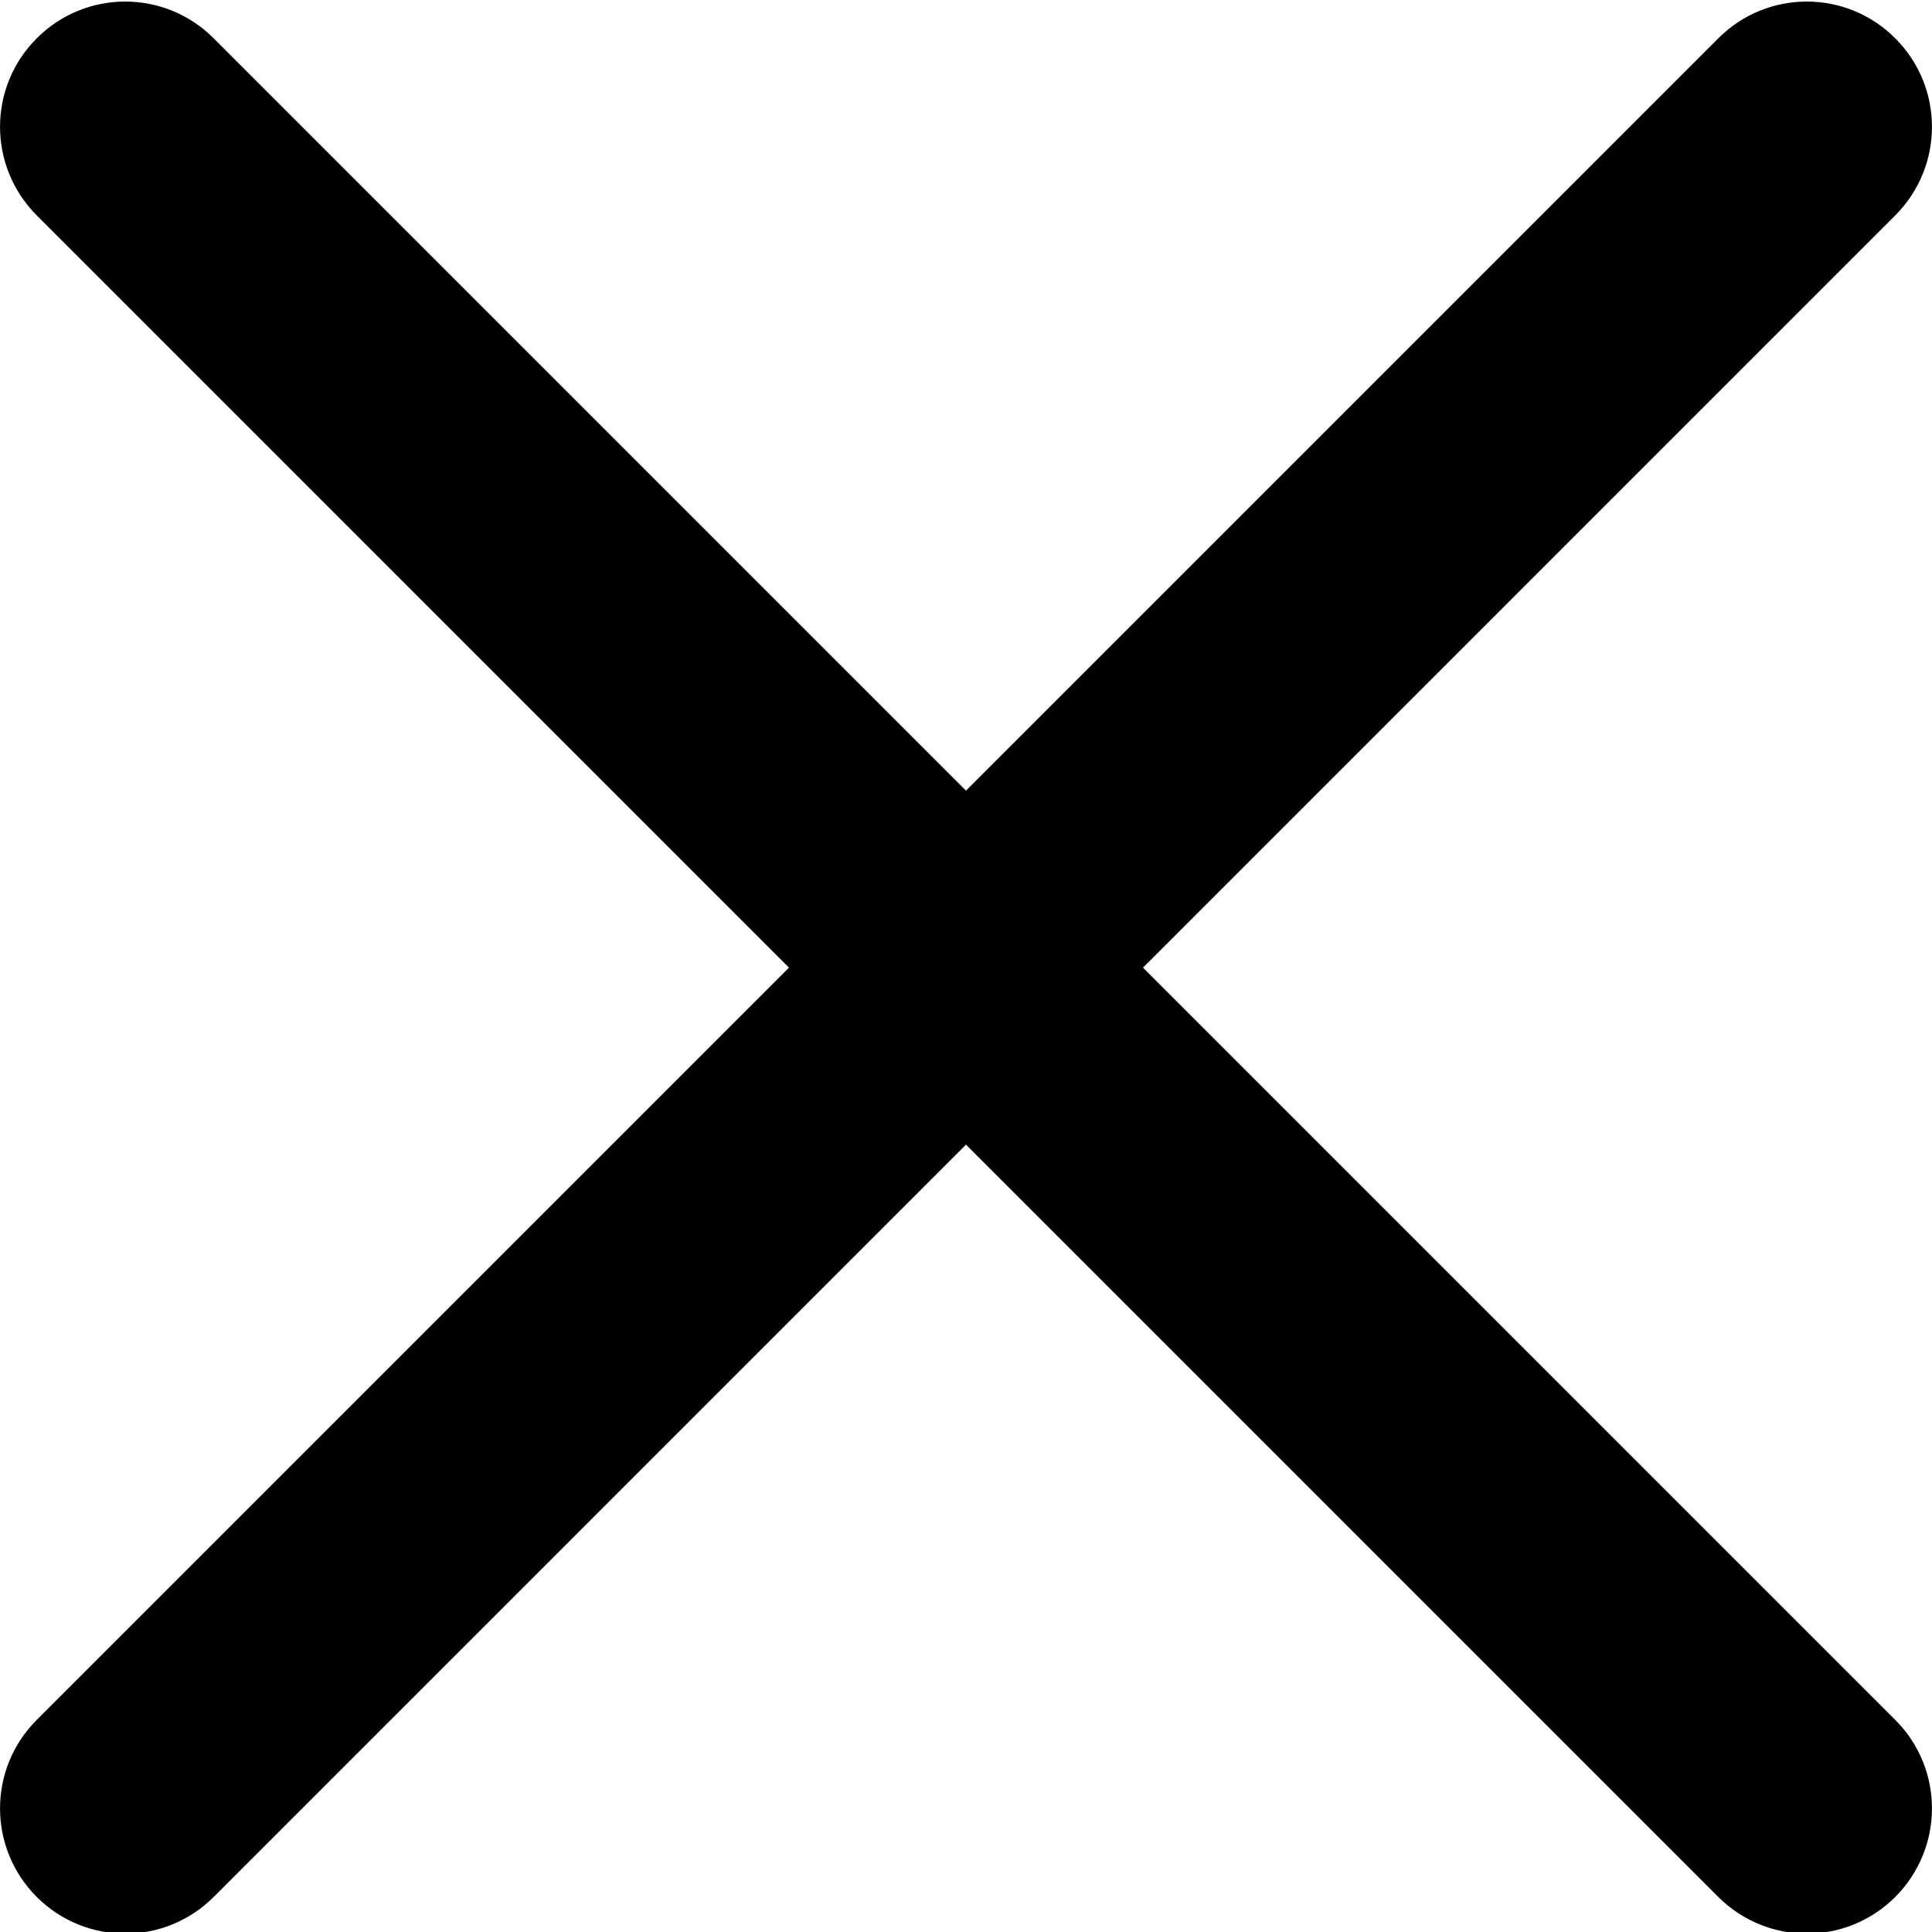 <svg width="13" height="13" viewBox="0 0 13 13" xmlns="http://www.w3.org/2000/svg">
<path d="M7.691 6.511L12.753 1.449C13.082 1.119 13.082 0.587 12.753 0.258C12.424 -0.072 11.891 -0.072 11.562 0.258L6.5 5.32L1.438 0.258C1.109 -0.072 0.576 -0.072 0.247 0.258C-0.082 0.587 -0.082 1.119 0.247 1.449L5.309 6.511L0.247 11.573C-0.082 11.902 -0.082 12.434 0.247 12.764C0.411 12.928 0.627 13.011 0.843 13.011C1.058 13.011 1.274 12.928 1.438 12.764L6.5 7.702L11.562 12.764C11.726 12.928 11.942 13.011 12.158 13.011C12.373 13.011 12.589 12.928 12.753 12.764C13.082 12.434 13.082 11.902 12.753 11.573L7.691 6.511Z" fill="currentColor"/>
</svg>
